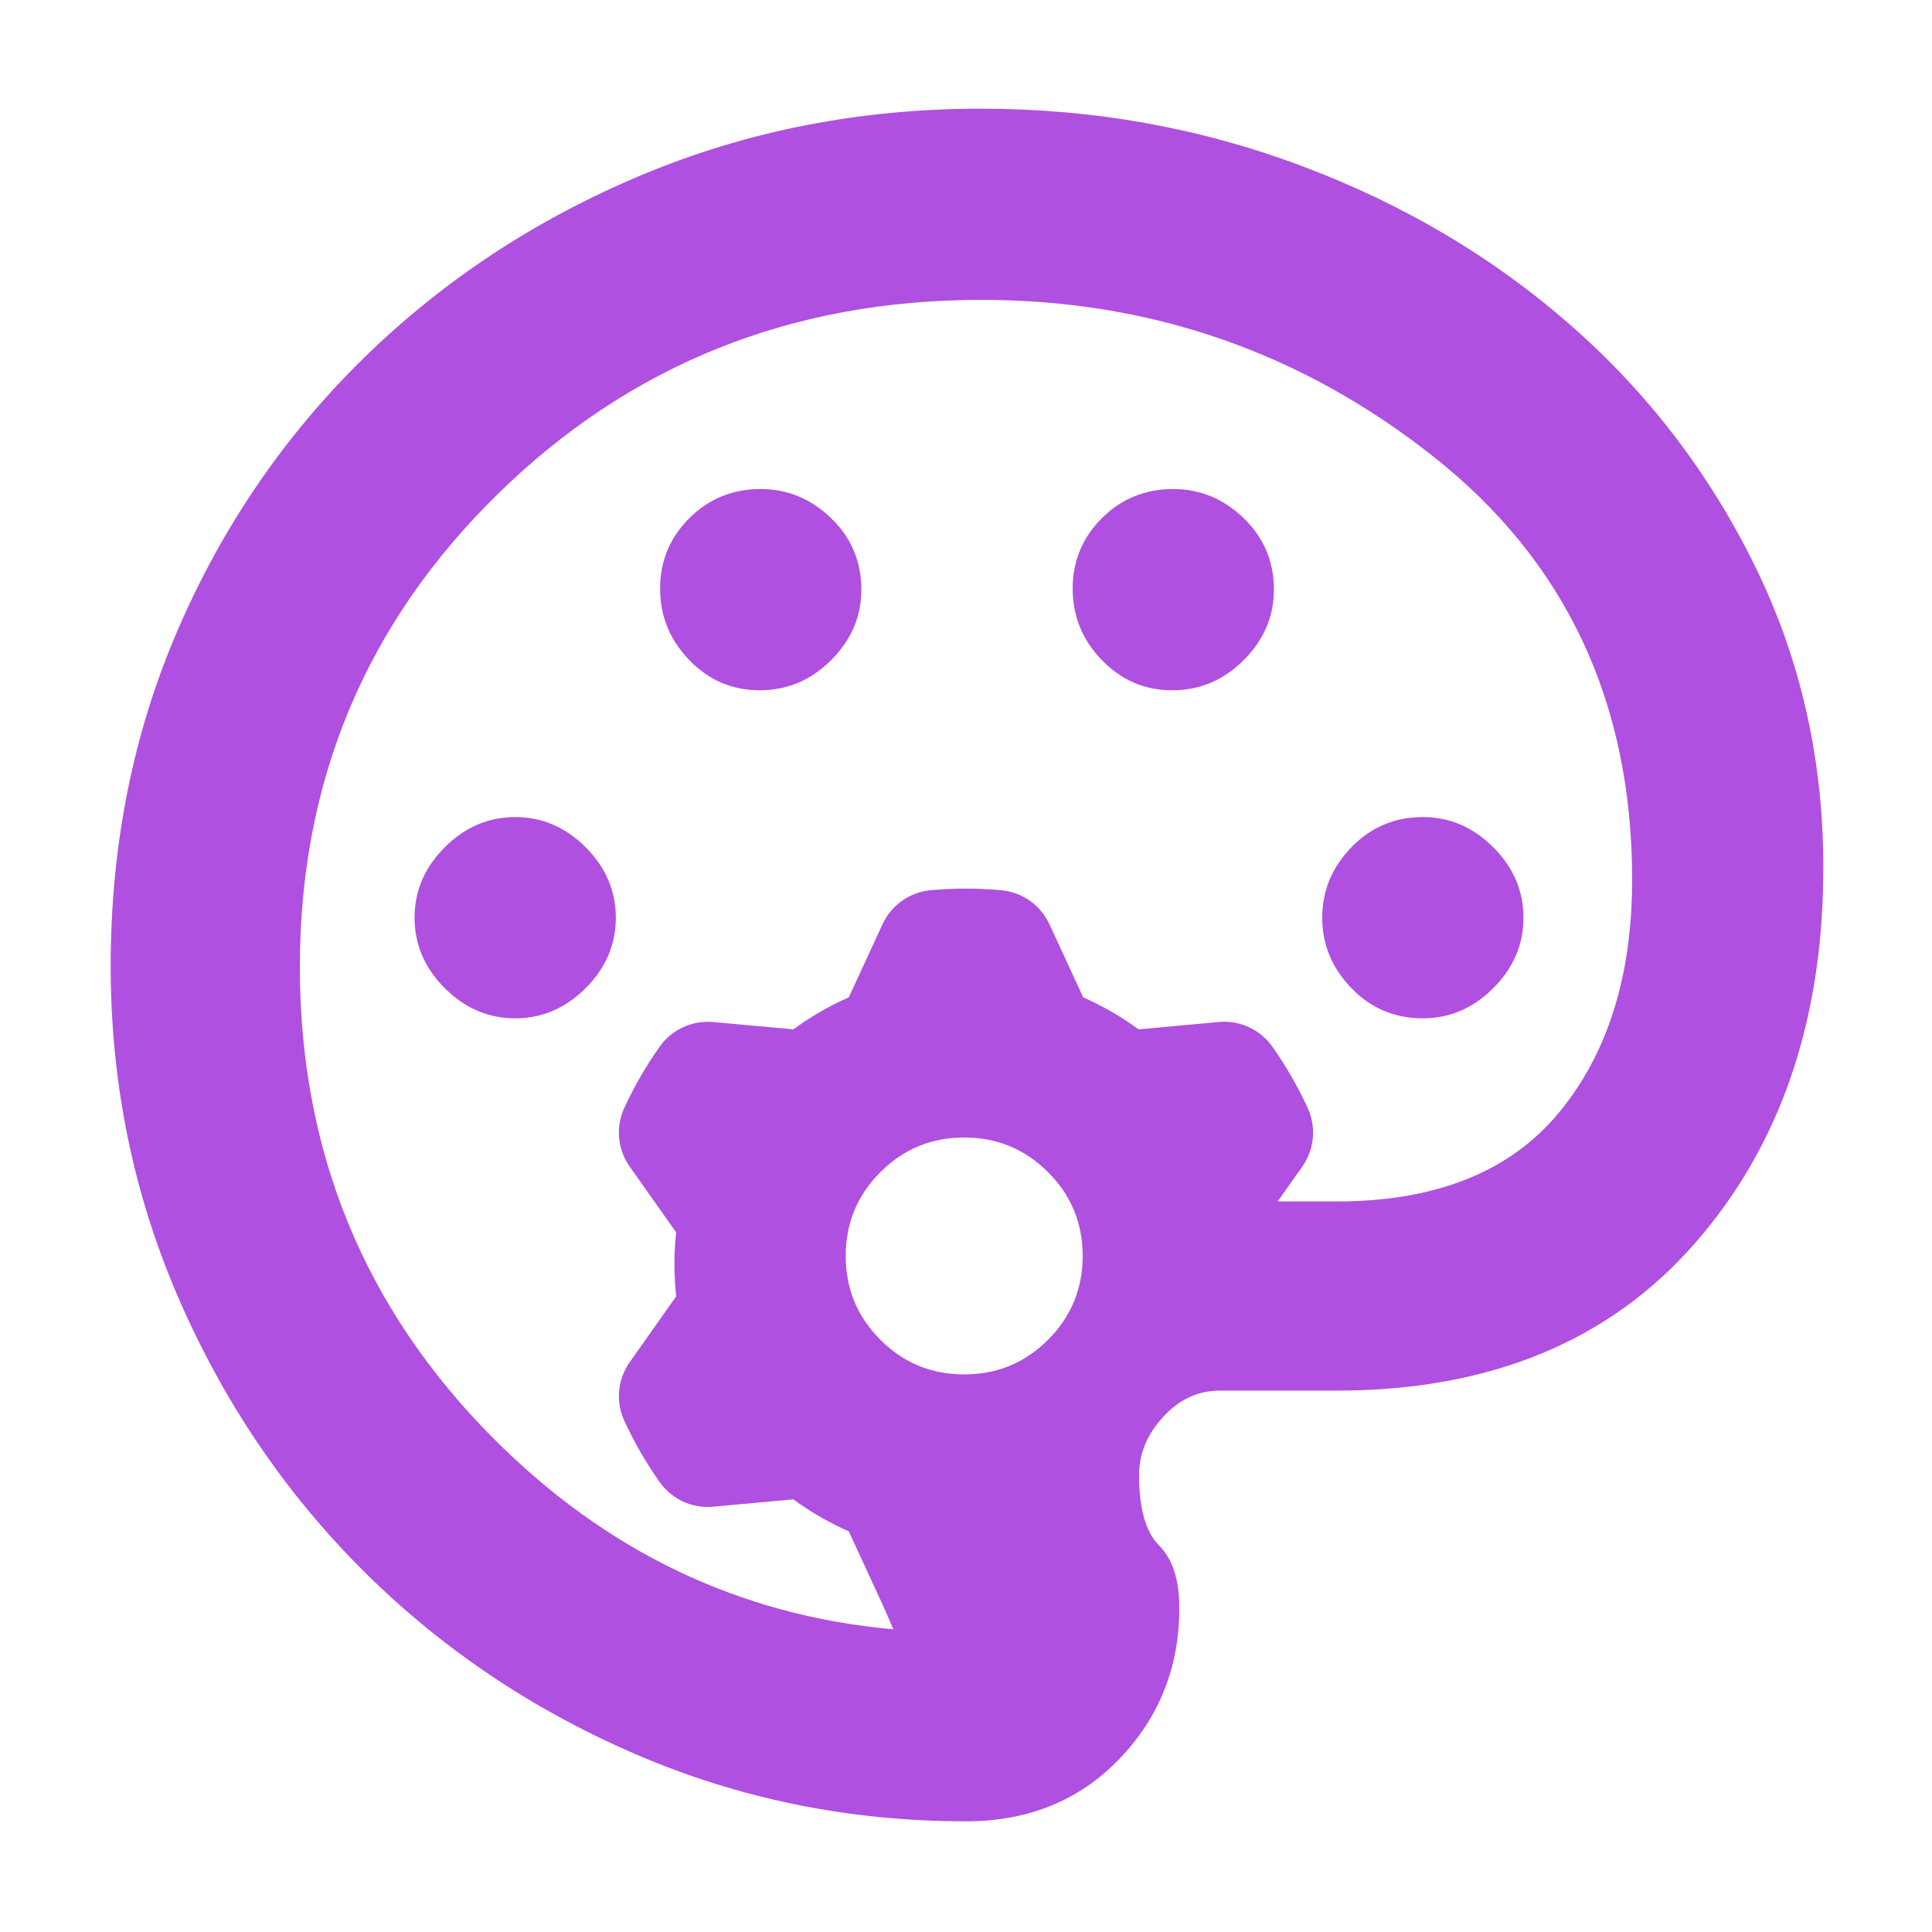 <svg height="48" viewBox="0 -960 960 960" width="48" xmlns="http://www.w3.org/2000/svg"><path fill="rgb(175, 80, 225)" d="m480-55c-58.027 0-112.867-11.167-164.52-33.5s-96.813-52.833-135.48-91.5-69.167-83.82-91.5-135.46-33.5-106.463-33.5-164.47c0-60.047 11.15-115.83 33.45-167.35 22.293-51.513 53.127-96.513 92.5-135 39.367-38.48 85.307-68.72 137.82-90.72s108.717-33 168.61-33c55.747 0 108.883 9.487 159.41 28.46 50.527 18.967 95.027 45.3 133.5 79 38.473 33.693 69.043 73.607 91.71 119.74s34 96.067 34 149.8c0 76-21.333 138.333-64 187s-102 73-178 73h-58c-10.667 0-20 4.333-28 13s-12 18.333-12 29c0 16.667 3.333 28.333 10 35s10 17 10 31c0 29.333-9.933 54.333-29.8 75s-45.267 31-76.2 31zm184-308c49.333 0 86.167-14.667 110.5-44s36.5-68 36.5-116c0-88-32.863-158-98.59-210-65.733-52-140.677-78-224.83-78-94.453 0-174.497 32.123-240.13 96.37s-98.45 142.617-98.45 235.11c0 91.68 31.987 169.687 95.96 234.02 56.242 56.558 122.562 88.255 198.961 95.091-2.284-5.156-4.15-9.658-5.365-12.281-4.169-9.02-9.397-20.33-12.903-27.94l-3.896-8.45c-2.215-.99-4.401-1.98-6.56-3.07-.446-.26-.902-.52-1.37-.74-4.245-2.15-8.36-4.5-12.351-7.09l-.182-.14c-2.402-1.52-4.76-3.15-7.067-4.86l-39.902 3.66c-10.399.96-20.51-3.71-26.541-12.25-6.784-9.58-12.664-19.78-17.57-30.44-4.359-9.49-3.351-20.57 2.663-29.1 5.728-8.13 12.913-18.3 17.737-25.14l5.367-7.59c-.264-2.43-.469-4.83-.614-7.25.003-.5-.008-1.02-.037-1.54-.28-4.76-.28-9.48-.05-14.23l.013-.22c.144-2.86.372-5.72.688-8.55l-23.116-32.74c-6.024-8.53-7.034-19.61-2.667-29.09 4.913-10.68 10.808-20.88 17.601-30.48 6.033-8.5 16.131-13.15 26.522-12.22 9.896.89 22.309 2.04 30.639 2.79l9.267.85c1.947-1.42 3.929-2.81 5.943-4.15.453-.25.895-.52 1.331-.8 3.966-2.62 8.081-4.98 12.305-7.18l.194-.09c2.545-1.28 5.133-2.52 7.757-3.69l16.786-36.38c4.374-9.45 13.472-15.86 23.871-16.84 11.699-1.09 23.472-1.07 35.17 0 10.392.98 19.482 7.39 23.861 16.87 4.167 9 9.396 20.32 12.902 27.93l3.896 8.42c2.214 1 4.401 2 6.561 3.09.446.27.903.5 1.368.75 4.245 2.14 8.361 4.5 12.352 7.07l.182.13c2.403 1.55 4.761 3.19 7.067 4.87l39.901-3.66c10.4-.95 20.512 3.73 26.541 12.24 6.786 9.6 12.665 19.82 17.57 30.48 4.358 9.48 3.352 20.54-2.662 29.09-3.815 5.414-8.274 11.733-12.253 17.37zm-143.24 68.74c11.473-11.48 17.215-25.36 17.215-41.67 0-16.29-5.742-30.19-17.215-41.64-11.47-11.47-25.353-17.21-41.653-17.21-16.304 0-30.185 5.74-41.654 17.21-11.472 11.45-17.215 25.35-17.215 41.64 0 16.31 5.743 30.19 17.215 41.67 11.469 11.47 25.35 17.2 41.654 17.2 16.3 0 30.183-5.73 41.653-17.2zm-299.76-174.74c-10-10-15-21.667-15-35s5-25 15-35 21.667-15 35-15 25 5 35 15 15 21.667 15 35-5 25-15 35-21.667 15-35 15-25-5-35-15zm121.5-163c-9.667-10-14.5-21.833-14.5-35.5s4.833-25.333 14.5-35 21.5-14.5 35.5-14.5c13.333 0 25 4.833 35 14.5s15 21.5 15 35.5c0 13.333-5 25-15 35s-21.833 15-35.5 15-25.333-5-35-15zm205 0c-9.667-10-14.5-21.833-14.5-35.5s4.833-25.333 14.5-35 21.5-14.5 35.5-14.5c13.333 0 25 4.833 35 14.5s15 21.5 15 35.5c0 13.333-5 25-15 35s-21.833 15-35.5 15-25.333-5-35-15zm124 163c-9.667-10-14.5-21.667-14.5-35s4.833-25 14.5-35 21.5-15 35.5-15c13.333 0 25 5 35 15s15 21.667 15 35-5 25-15 35-21.667 15-35 15c-14 0-25.833-5-35.5-15z"/></svg>